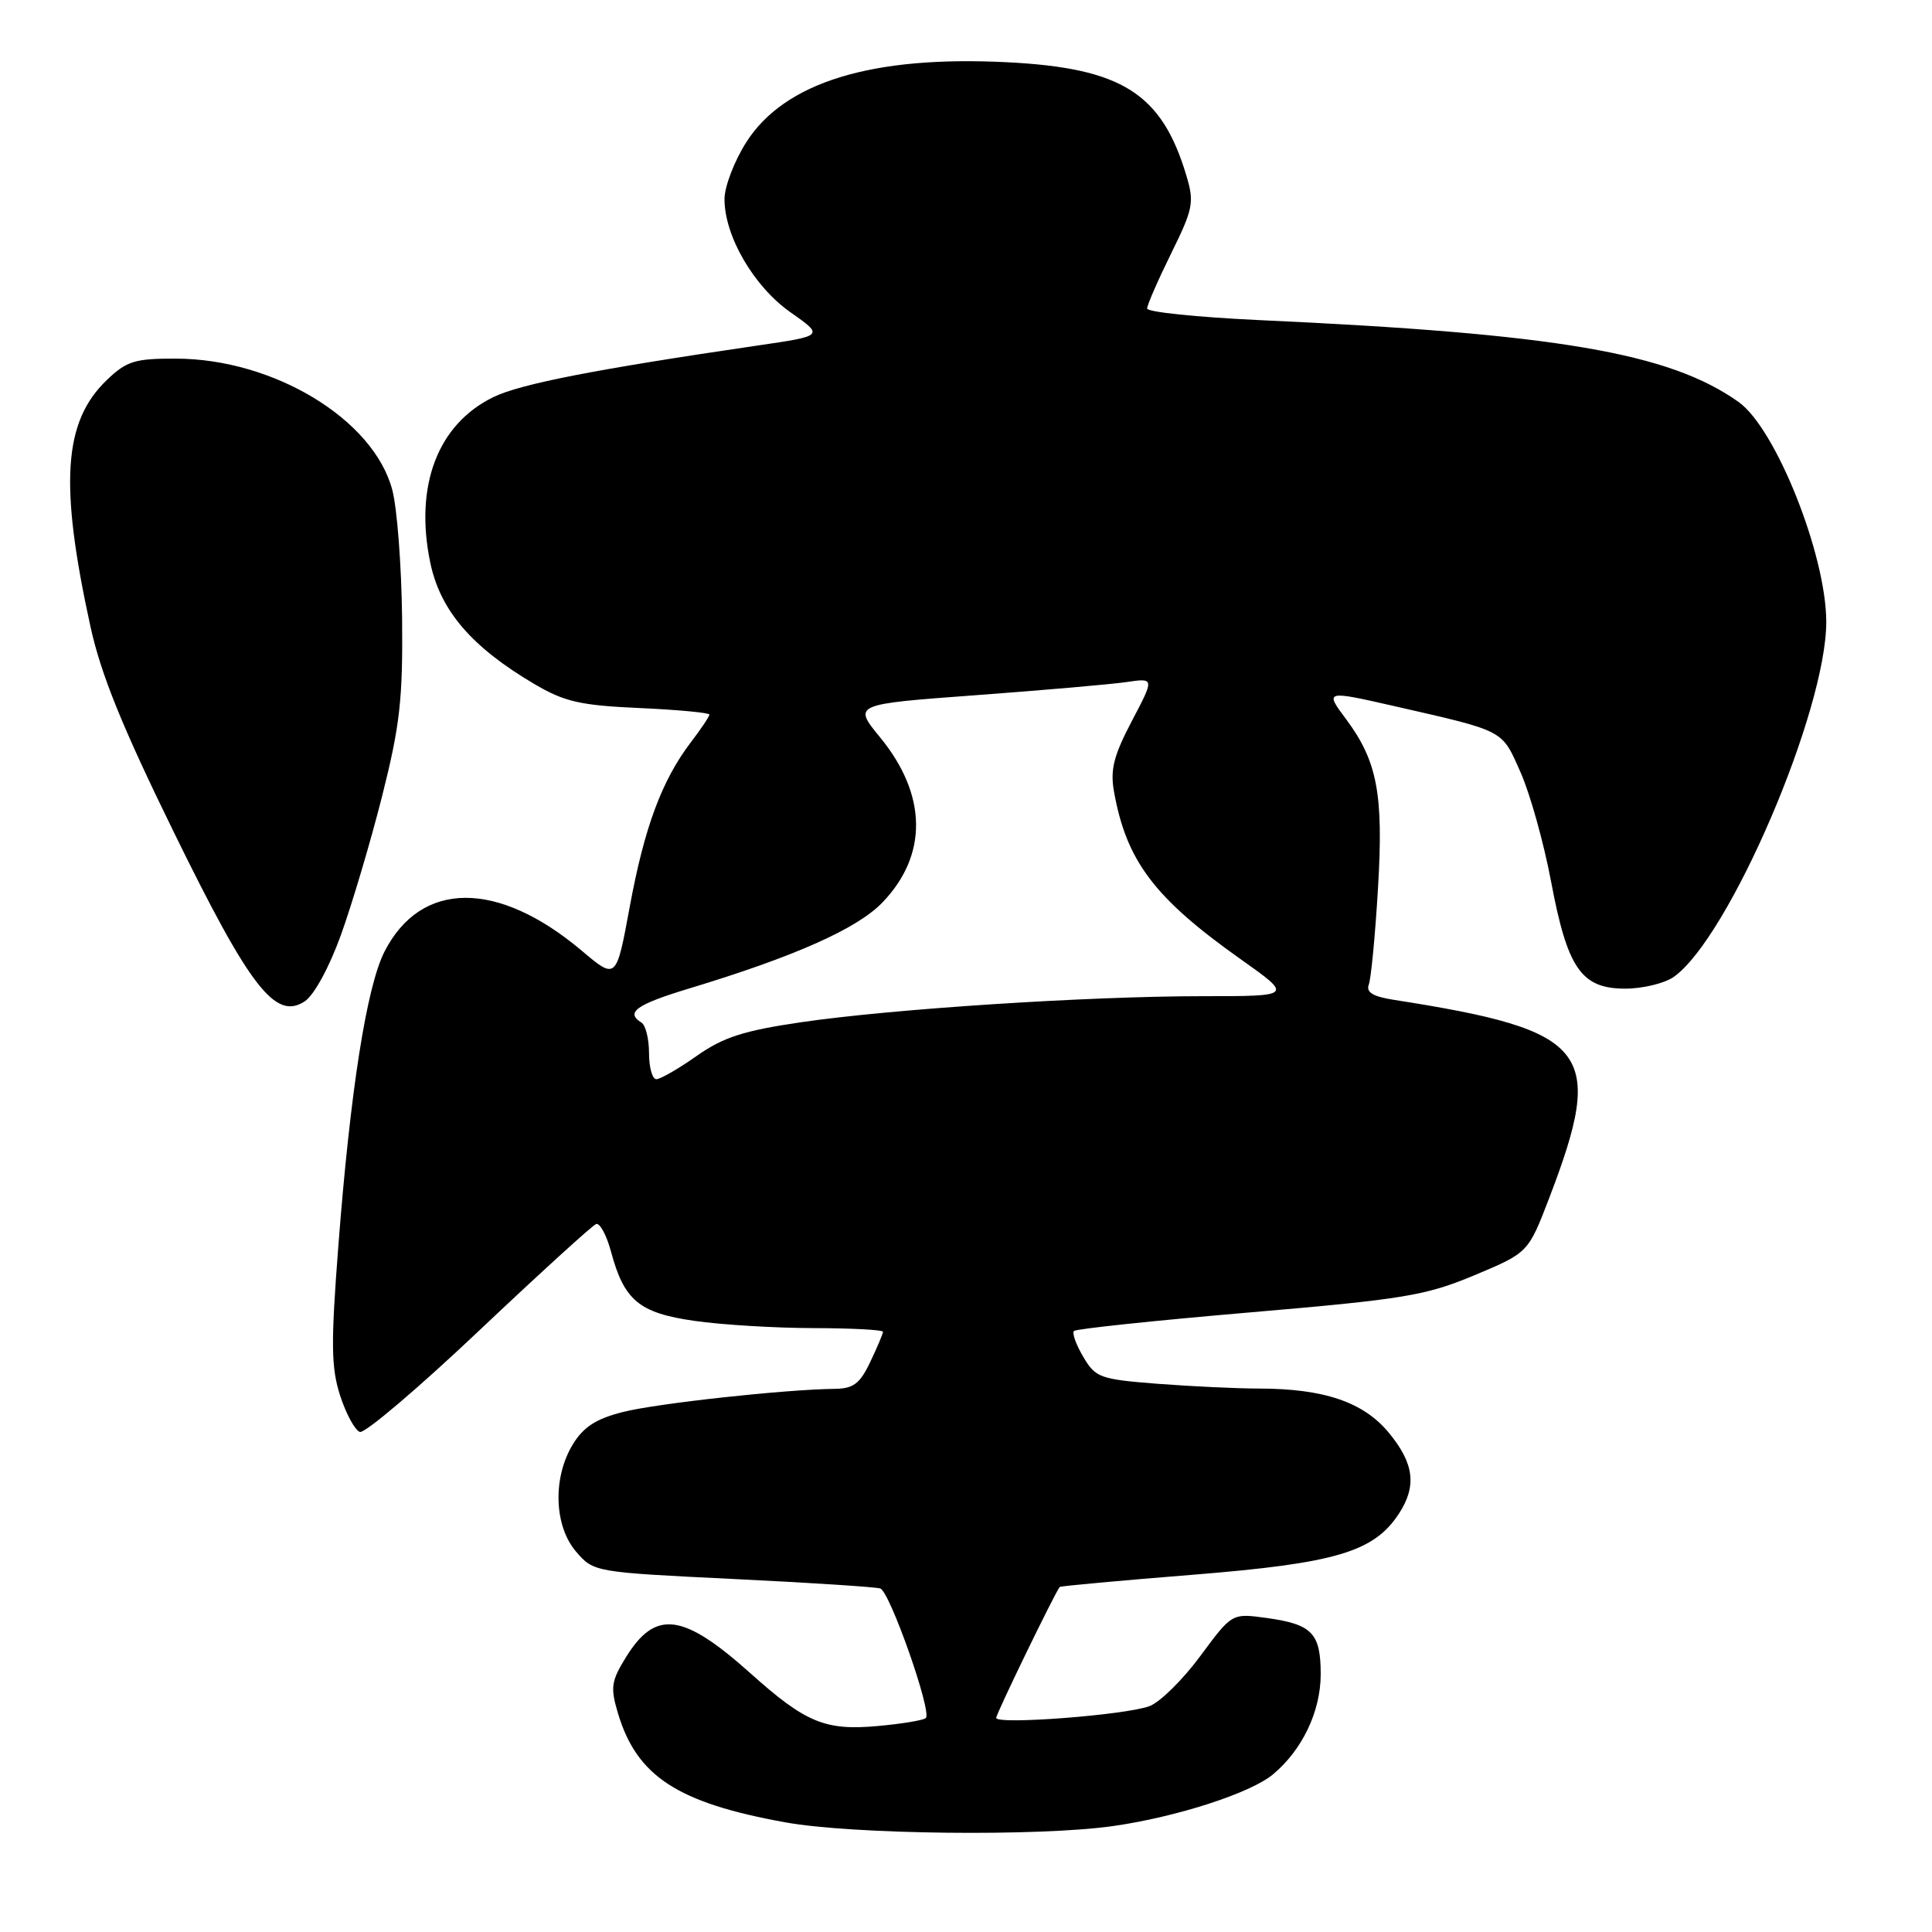 <?xml version="1.0" encoding="UTF-8" standalone="no"?>
<!DOCTYPE svg PUBLIC "-//W3C//DTD SVG 1.1//EN" "http://www.w3.org/Graphics/SVG/1.1/DTD/svg11.dtd" >
<svg xmlns="http://www.w3.org/2000/svg" xmlns:xlink="http://www.w3.org/1999/xlink" version="1.1" viewBox="0 0 256 256">
 <g >
 <path fill="currentColor"
d=" M 147.50 241.96 C 155.92 240.76 165.69 237.60 168.67 235.12 C 172.56 231.88 174.99 226.78 175.00 221.87 C 175.00 216.39 173.88 215.22 167.77 214.38 C 163.24 213.76 163.24 213.76 159.05 219.43 C 156.75 222.55 153.72 225.54 152.32 226.07 C 149.22 227.25 132.00 228.57 132.00 227.63 C 132.00 227.08 139.80 211.01 140.42 210.28 C 140.52 210.16 148.47 209.43 158.10 208.66 C 176.99 207.14 182.04 205.64 185.35 200.59 C 187.75 196.92 187.39 193.92 184.03 189.85 C 180.67 185.78 175.45 184.00 166.81 183.99 C 163.89 183.99 157.85 183.70 153.38 183.36 C 145.76 182.76 145.16 182.55 143.54 179.79 C 142.58 178.18 142.03 176.63 142.31 176.36 C 142.59 176.08 153.03 174.98 165.51 173.91 C 186.03 172.16 188.90 171.68 195.36 168.98 C 202.50 165.99 202.50 165.99 205.28 158.74 C 212.77 139.17 210.72 136.55 184.67 132.48 C 181.92 132.05 180.99 131.48 181.37 130.47 C 181.67 129.69 182.22 123.95 182.59 117.71 C 183.34 105.22 182.51 100.85 178.33 95.25 C 175.53 91.51 175.61 91.48 184.69 93.55 C 199.53 96.94 198.95 96.64 201.47 102.31 C 202.74 105.16 204.56 111.68 205.52 116.78 C 207.69 128.34 209.53 131.00 215.35 131.00 C 217.66 131.00 220.55 130.30 221.76 129.46 C 229.08 124.32 242.02 94.20 241.99 82.36 C 241.96 73.47 235.29 56.76 230.38 53.27 C 221.19 46.75 206.38 44.22 166.75 42.41 C 158.64 42.03 152.00 41.35 152.00 40.88 C 152.00 40.42 153.43 37.14 155.18 33.59 C 158.11 27.65 158.27 26.83 157.19 23.23 C 153.93 12.36 148.65 9.02 133.50 8.25 C 115.52 7.33 103.93 10.89 98.87 18.87 C 97.29 21.36 96.00 24.74 96.00 26.38 C 96.00 31.30 99.88 37.96 104.74 41.38 C 109.19 44.50 109.19 44.50 100.34 45.79 C 78.90 48.93 68.91 50.88 65.35 52.63 C 57.99 56.23 54.90 64.37 57.01 74.54 C 58.33 80.89 62.48 85.73 70.81 90.64 C 74.80 92.99 76.89 93.47 84.75 93.82 C 89.84 94.05 94.00 94.44 94.00 94.69 C 94.00 94.93 92.89 96.59 91.53 98.37 C 87.70 103.40 85.38 109.64 83.44 120.17 C 81.66 129.84 81.66 129.84 77.08 125.97 C 65.95 116.59 55.78 116.64 50.95 126.09 C 48.58 130.74 46.42 144.51 44.84 165.00 C 43.83 178.07 43.87 181.20 45.07 184.93 C 45.86 187.36 47.04 189.53 47.69 189.74 C 48.35 189.95 55.46 183.91 63.49 176.31 C 71.52 168.72 78.50 162.36 78.99 162.19 C 79.48 162.01 80.37 163.66 80.96 165.84 C 82.70 172.32 84.68 173.97 92.00 175.02 C 95.58 175.54 102.66 175.97 107.75 175.98 C 112.84 175.99 117.00 176.21 117.00 176.47 C 117.00 176.72 116.24 178.52 115.31 180.47 C 113.94 183.36 113.07 184.01 110.56 184.03 C 103.98 184.11 87.09 185.95 82.57 187.09 C 78.99 187.99 77.32 189.07 75.90 191.39 C 73.21 195.81 73.41 202.20 76.34 205.61 C 78.67 208.31 78.77 208.33 97.09 209.22 C 107.22 209.71 116.01 210.28 116.64 210.48 C 117.91 210.90 123.51 226.82 122.68 227.65 C 122.39 227.94 119.51 228.42 116.27 228.71 C 109.34 229.34 106.74 228.26 99.44 221.72 C 90.50 213.72 86.86 213.25 82.95 219.58 C 80.98 222.76 80.86 223.60 81.89 227.04 C 84.39 235.38 89.79 238.89 104.06 241.47 C 112.94 243.08 137.70 243.36 147.50 241.96 Z  M 45.17 123.90 C 46.64 119.83 49.10 111.55 50.63 105.50 C 53.00 96.10 53.39 92.66 53.28 81.88 C 53.20 74.93 52.62 67.28 51.97 64.88 C 49.48 55.55 36.27 47.55 23.32 47.52 C 17.88 47.50 16.78 47.84 14.17 50.34 C 8.40 55.86 7.85 64.09 11.98 83.00 C 13.36 89.32 16.19 96.31 23.02 110.24 C 33.11 130.86 36.49 135.23 40.37 132.69 C 41.61 131.88 43.62 128.19 45.17 123.90 Z  M 86.00 139.56 C 86.00 137.67 85.55 135.84 85.00 135.50 C 82.83 134.16 84.30 133.11 91.25 131.00 C 105.21 126.78 113.52 123.09 116.88 119.63 C 122.97 113.34 122.88 105.35 116.63 97.72 C 113.02 93.32 113.02 93.32 129.26 92.12 C 138.19 91.46 147.18 90.68 149.24 90.38 C 152.98 89.83 152.98 89.83 149.97 95.55 C 147.57 100.12 147.09 102.01 147.61 104.89 C 149.26 114.11 152.96 119.00 164.41 127.11 C 171.31 132.00 171.31 132.00 159.39 132.00 C 144.17 132.00 118.22 133.68 106.09 135.46 C 98.53 136.57 95.83 137.44 92.31 139.92 C 89.91 141.61 87.50 143.00 86.97 143.00 C 86.44 143.00 86.00 141.45 86.00 139.56 Z "/>
</g>
</svg>